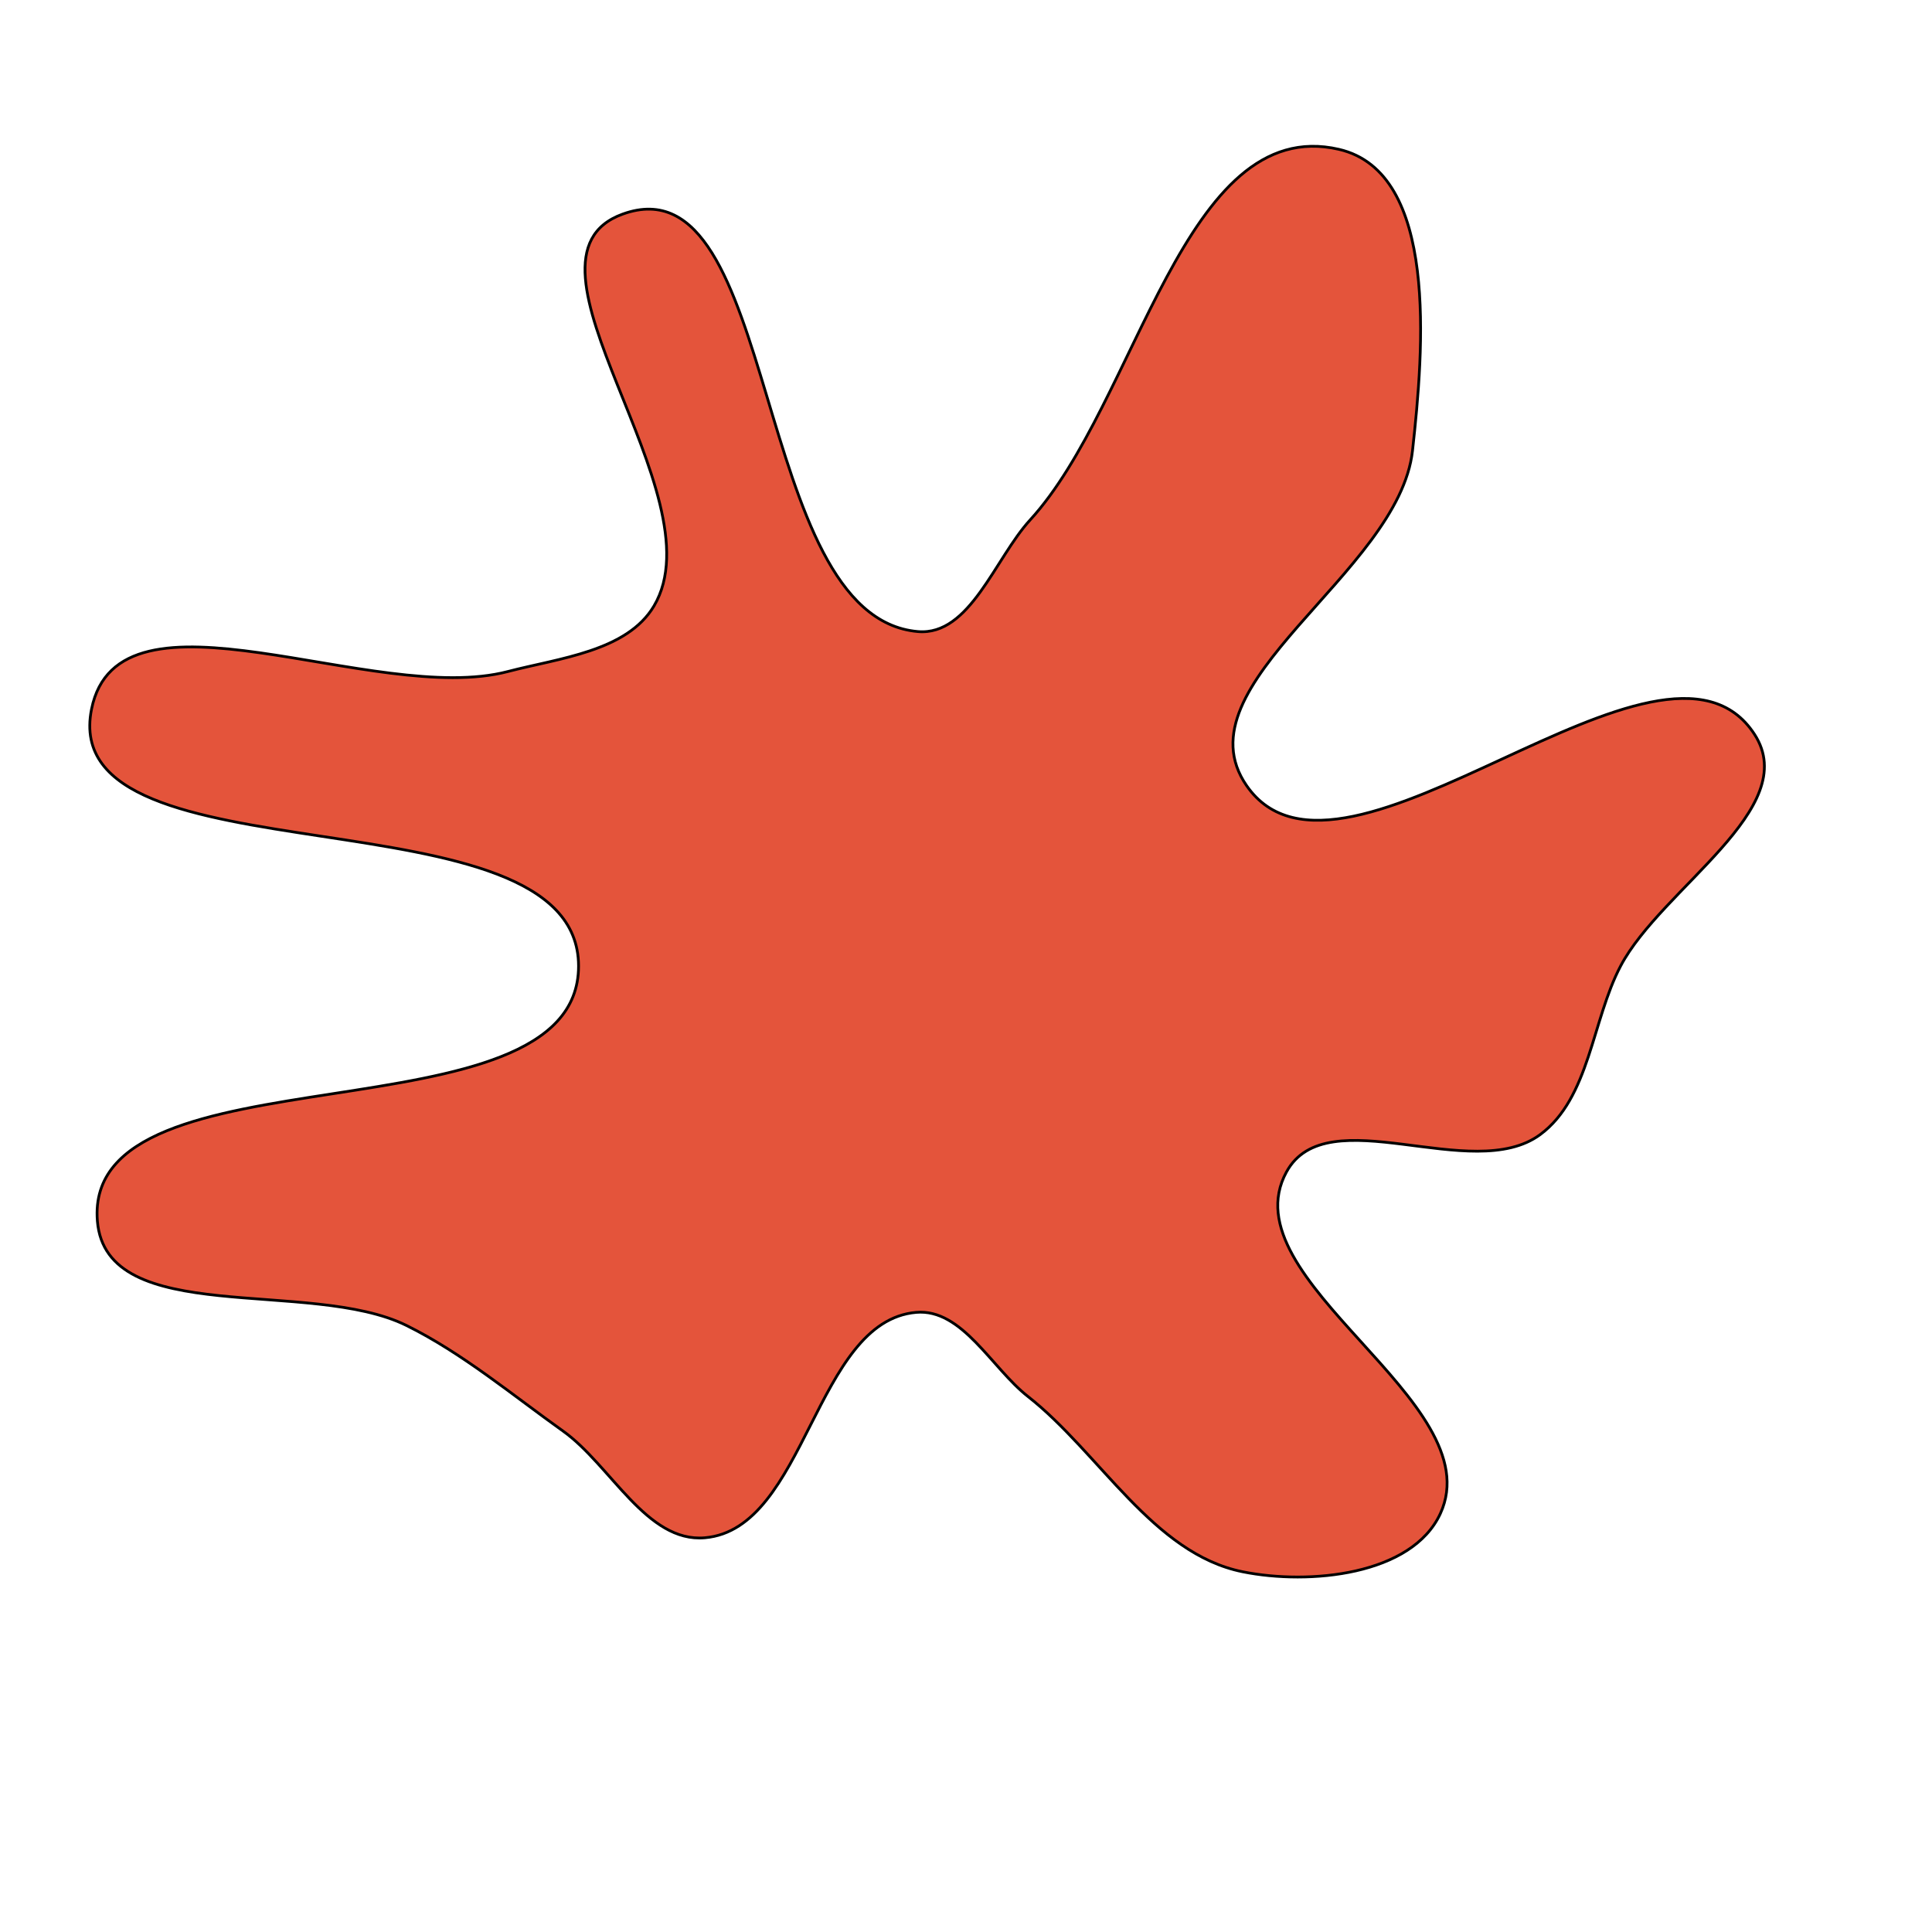 <svg xmlns="http://www.w3.org/2000/svg" version="1.1" xmlns:xlink="http://www.w3.org/1999/xlink" viewBox="0 0 700 700" style="overflow: hidden; display: block;" width="700" height="700"><defs><linearGradient id="two-9" x1="350" y1="-350" x2="350" y2="350" spreadMethod="pad" gradientUnits="userSpaceOnUse"><stop offset="0%" stop-color="hsl(1.4, 100%, 67%)" stop-opacity="1"></stop><stop offset="100%" stop-color="hsl(167, 52%, 78%)" stop-opacity="1"></stop></linearGradient></defs><g id="two-0" transform="matrix(1 0 0 1 0 0)" opacity="1"><path transform="matrix(1 0 0 1 350 350)" id="two-37" d="M 208.032 61.084 C 183.364 79.293 130.827 47.722 116.112 74.621 C 94.616 113.917 190.572 157.658 171.884 198.364 C 161.599 220.766 124.396 224.352 100.233 219.479 C 67.74 212.925 48.508 176.412 22.424 155.959 C 9.27 145.645 -1.39 124.056 -18.043 125.494 C -54.848 128.673 -57.803 203.976 -94.608 207.162 C -115.753 208.993 -128.721 180.817 -146.005 168.499 C -164.38 155.403 -182.468 140.271 -202.69 130.261 C -237.662 112.949 -311.569 131.304 -314.717 92.409 C -319.972 27.507 -140.303 65.115 -140.376 0 C -140.449 -65.831 -329.754 -28.481 -316.84 -93.033 C -307.037 -142.039 -214.359 -94.031 -166.01 -106.688 C -147.476 -111.54 -122.802 -113.971 -113.042 -130.457 C -89.099 -170.899 -168.595 -256.404 -124.411 -272.422 C -66.933 -293.258 -78.333 -126.434 -17.422 -121.171 C 1.433 -119.542 10.457 -147.658 23.237 -161.617 C 62.188 -204.157 78.939 -308.911 135.129 -295.892 C 171.263 -287.52 165.856 -223.565 161.776 -186.699 C 156.859 -142.28 76.229 -102.081 101.673 -65.341 C 136.429 -15.157 252.608 -135.177 285.722 -83.896 C 303.074 -57.025 252.09 -28.299 237.181 -0 C 226.77 19.761 226.001 47.819 208.032 61.084 Z " fill="#e4543b" stroke="undefined" stroke-width="1" stroke-opacity="1" fill-opacity="1" visibility="visible" stroke-linecap="butt" stroke-linejoin="miter" stroke-miterlimit="4"></path></g></svg>